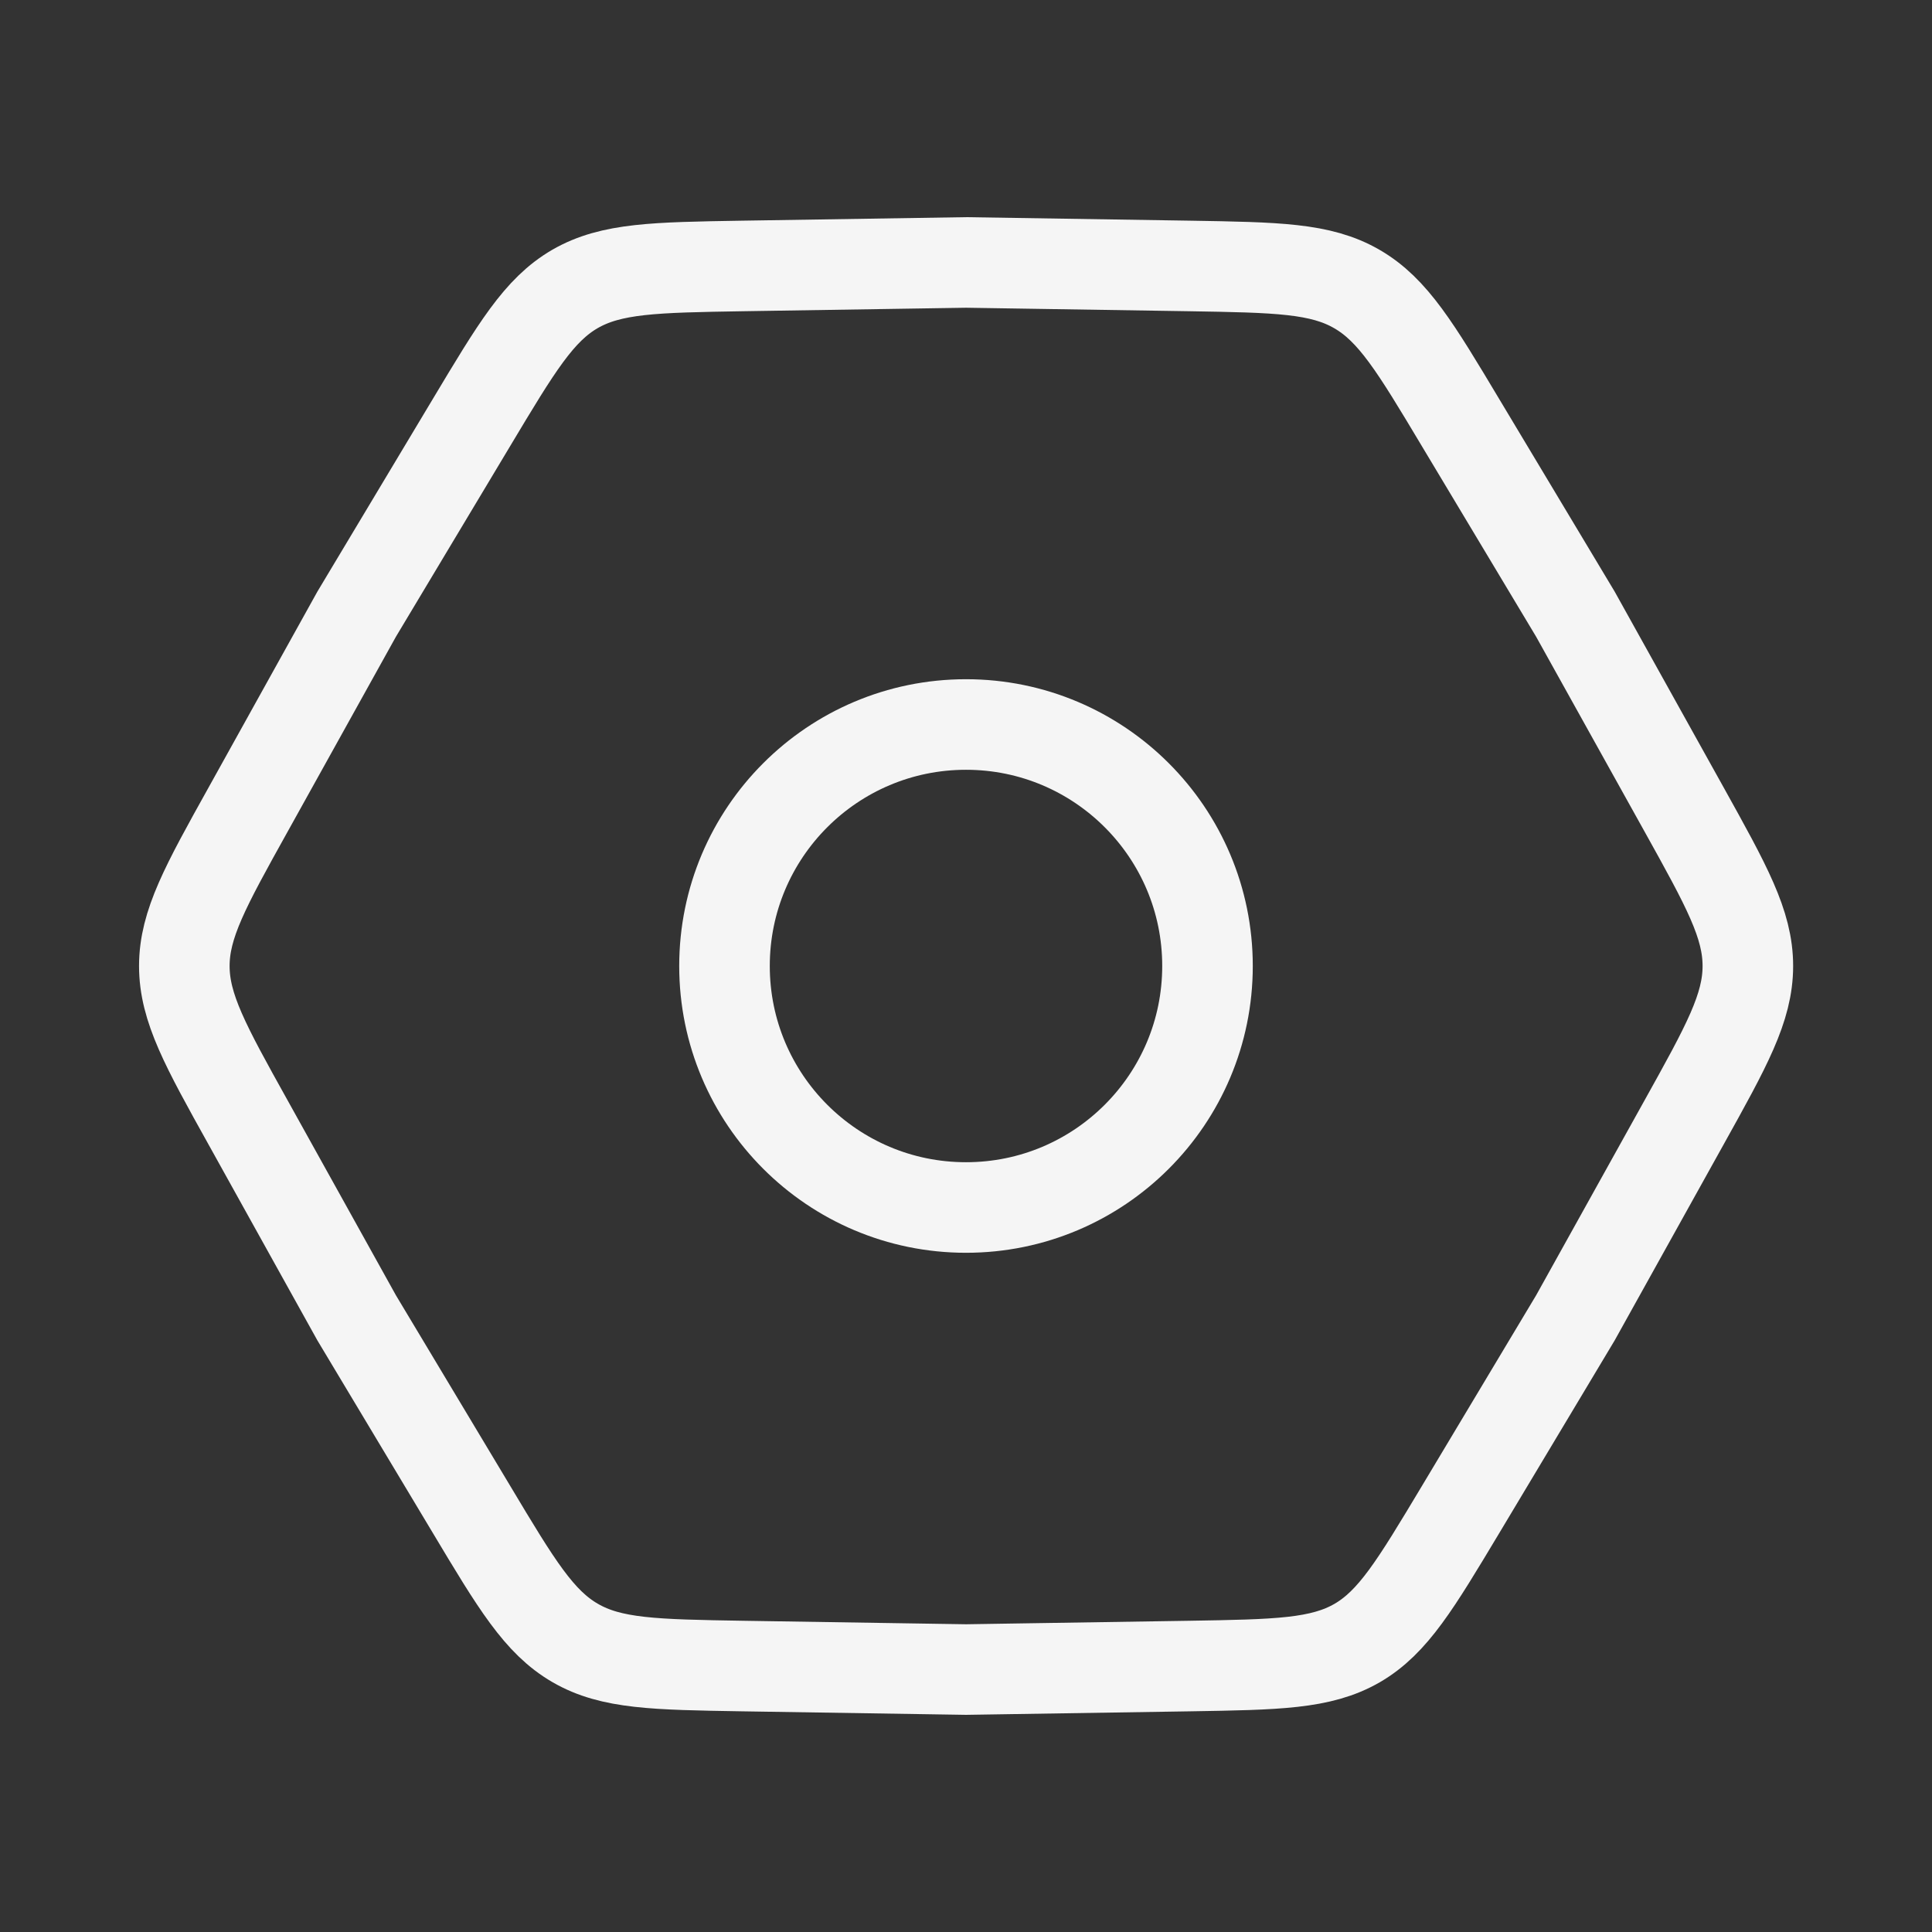 <svg width="32" height="32" viewBox="0 0 32 32" fill="none" xmlns="http://www.w3.org/2000/svg">
<rect x="0" y="0" width="32" height="32" fill="#333333" stroke="none"/>
<path d="M4.11 18.593C3.405 17.327 3.053 16.692 3.053 16C3.053 15.308 3.405 14.675 4.11 13.408L5.907 10.173L7.809 6.999C8.554 5.755 8.926 5.132 9.525 4.785C10.125 4.44 10.849 4.429 12.298 4.405L16.001 4.347L19.701 4.405C21.151 4.429 21.875 4.44 22.474 4.787C23.073 5.133 23.447 5.755 24.191 6.999L26.094 10.173L27.894 13.408C28.598 14.675 28.95 15.308 28.95 16C28.95 16.692 28.598 17.325 27.893 18.592L26.094 21.827L24.193 25.001C23.447 26.245 23.075 26.868 22.477 27.215C21.877 27.56 21.153 27.571 19.703 27.595L16.001 27.653L12.301 27.595C10.85 27.571 10.126 27.56 9.527 27.213C8.929 26.867 8.554 26.245 7.81 25.001L5.907 21.827L4.11 18.593Z" stroke="#F5F5F5" stroke-width="1.5"/>
<path d="M16 20C18.209 20 20 18.209 20 16C20 13.791 18.209 12 16 12C13.791 12 12 13.791 12 16C12 18.209 13.791 20 16 20Z" stroke="#F5F5F5" stroke-width="1.5"/>
</svg>
